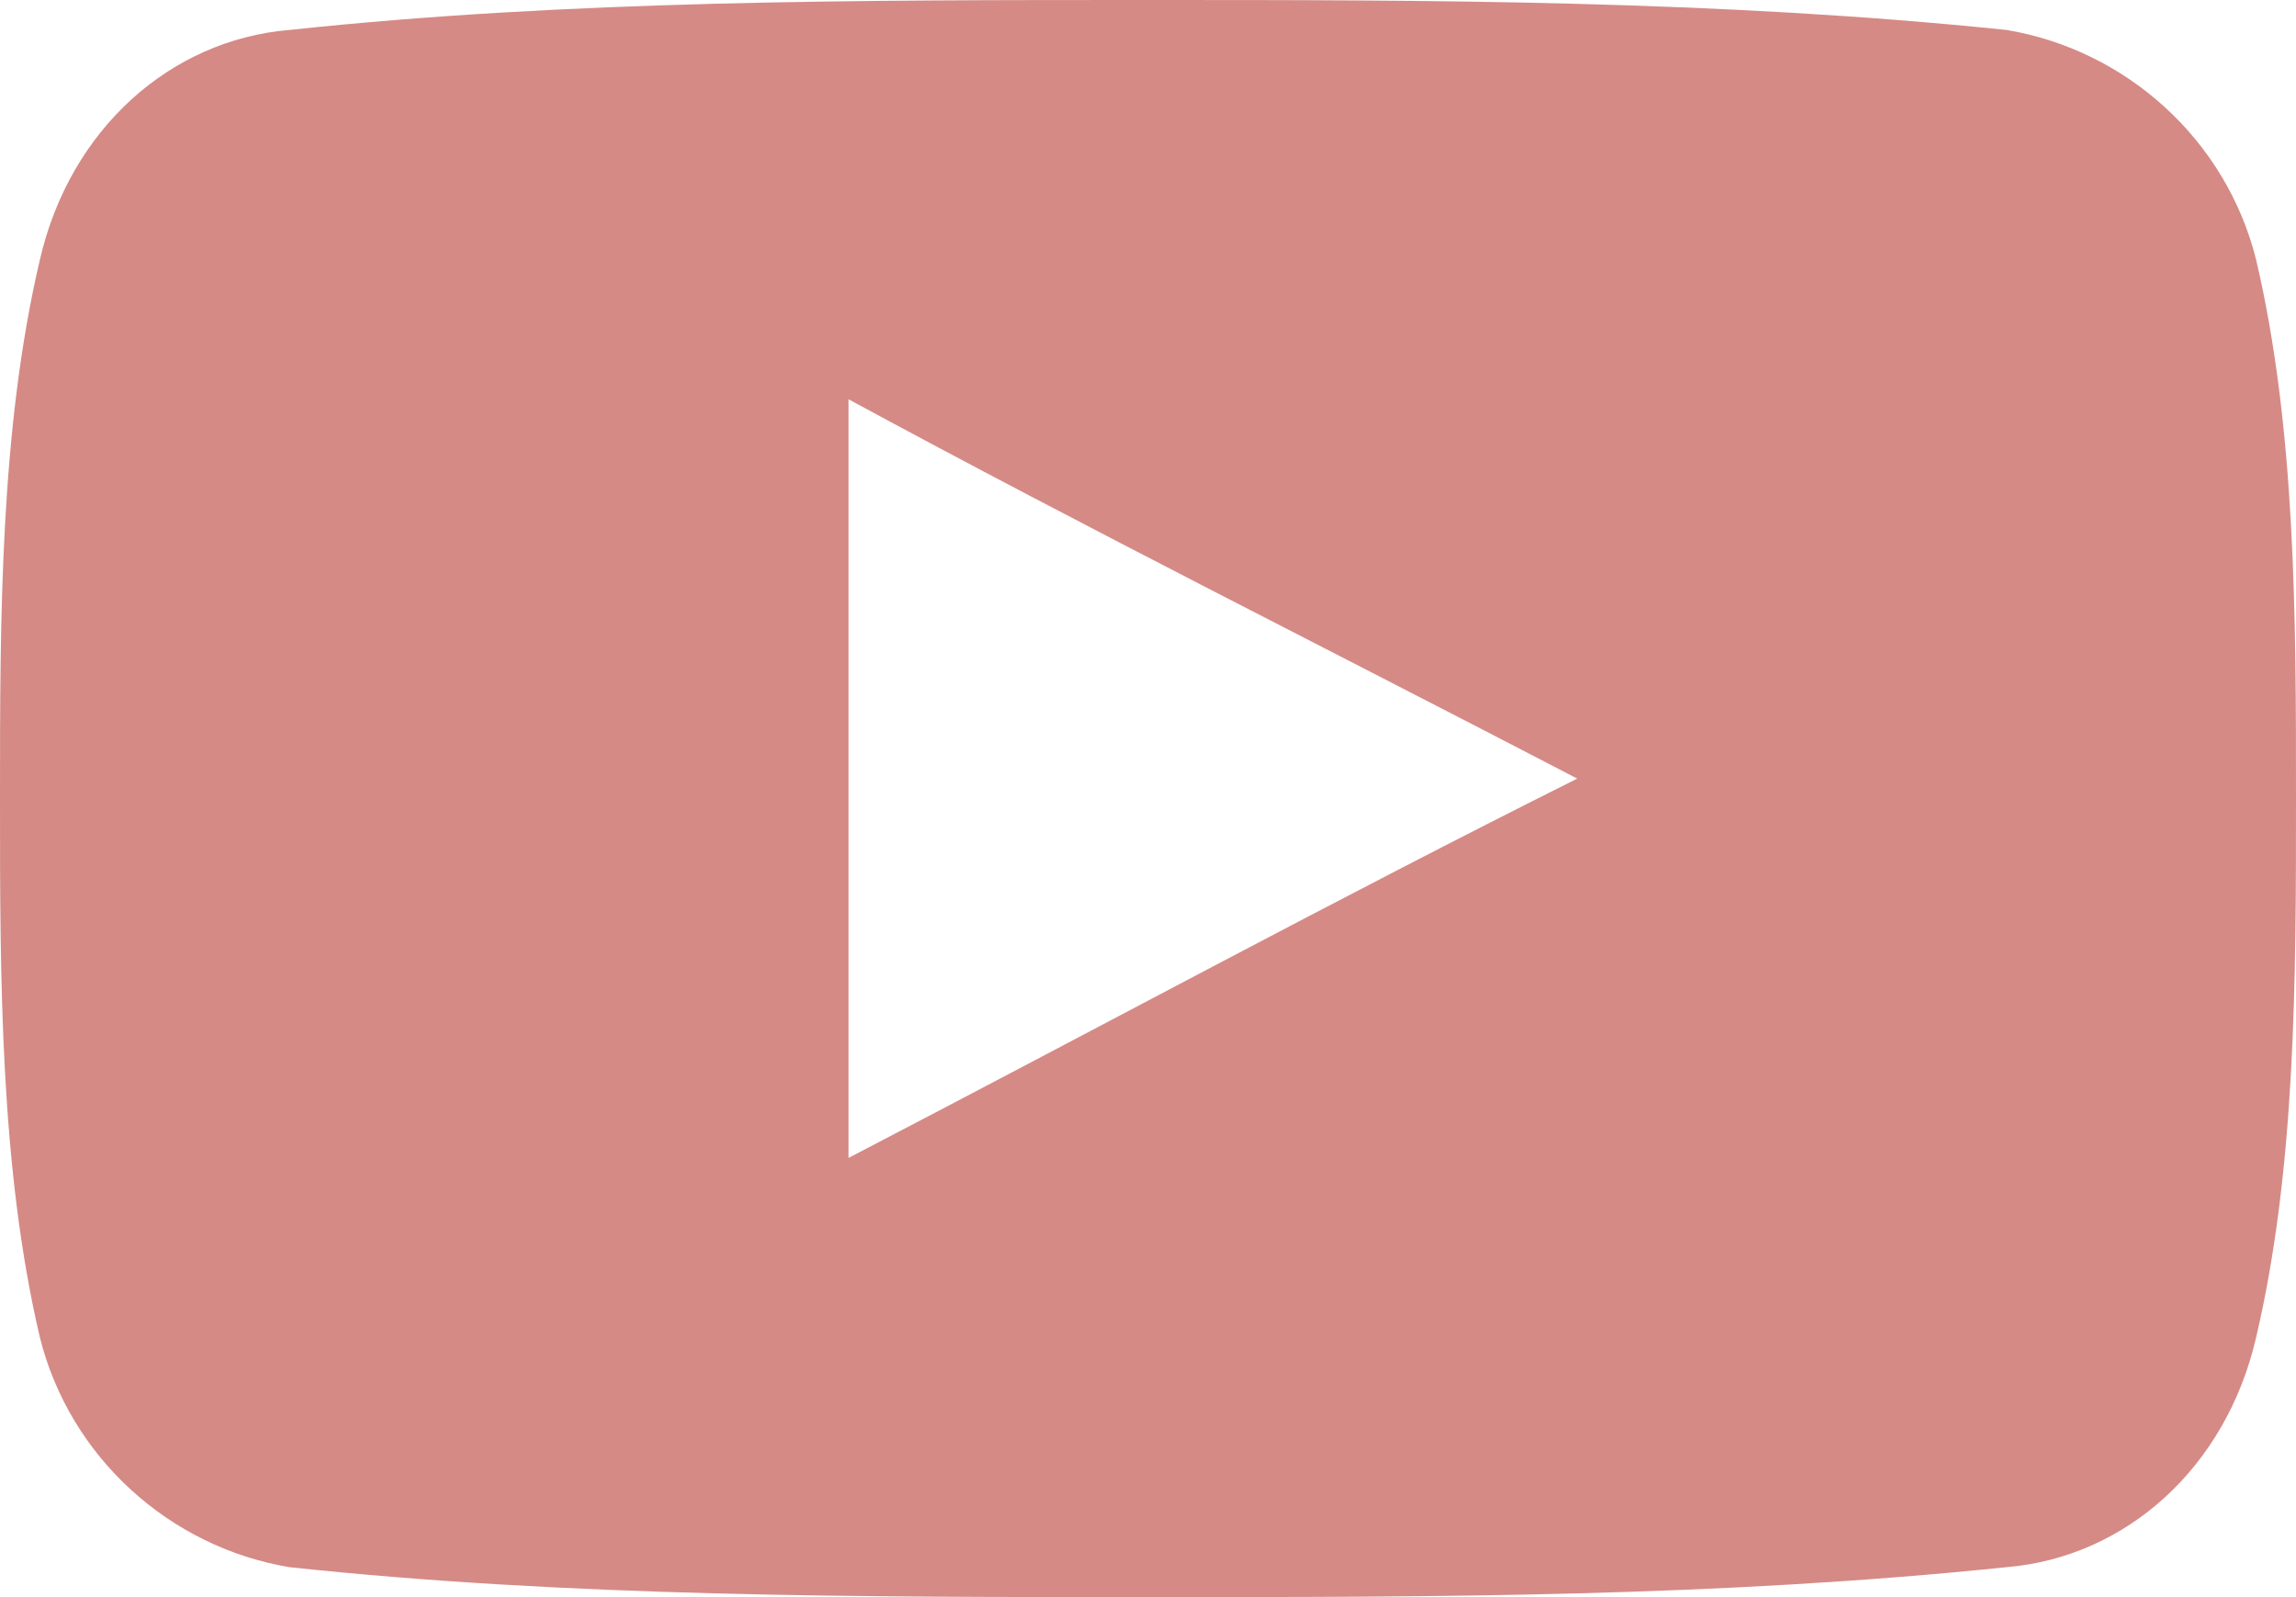 <?xml version="1.0" encoding="utf-8"?>
<!-- Generator: Adobe Illustrator 18.0.0, SVG Export Plug-In . SVG Version: 6.00 Build 0)  -->
<!DOCTYPE svg PUBLIC "-//W3C//DTD SVG 1.1//EN" "http://www.w3.org/Graphics/SVG/1.1/DTD/svg11.dtd">
<svg version="1.1" id="Слой_1" xmlns="http://www.w3.org/2000/svg" xmlns:xlink="http://www.w3.org/1999/xlink" x="0px" y="0px"
	 viewBox="0 0 23 16" enable-background="new 0 0 23 16" xml:space="preserve">
<g>
	<path fill="#d58a86" d="M22.6,2.6c-0.3-1.2-1.3-2.1-2.5-2.3C17.2,0,14.3,0,11.5,0C8.6,0,5.7,0,2.9,0.3c-1.2,0.1-2.2,1-2.5,2.3C0,4.3,0,6.2,0,8
		s0,3.7,0.4,5.4c0.3,1.2,1.3,2.1,2.5,2.3C5.7,16,8.6,16,11.5,16c2.9,0,5.7,0,8.6-0.3c1.2-0.1,2.2-1,2.5-2.3C23,11.7,23,9.8,23,8
		C23,6.2,23,4.3,22.6,2.6z M8.5,11.6c0-2.5,0-5.1,0-7.6c2.4,1.3,4.8,2.5,7.3,3.8C13.4,9,11,10.3,8.5,11.6z"/>
</g>
</svg>
